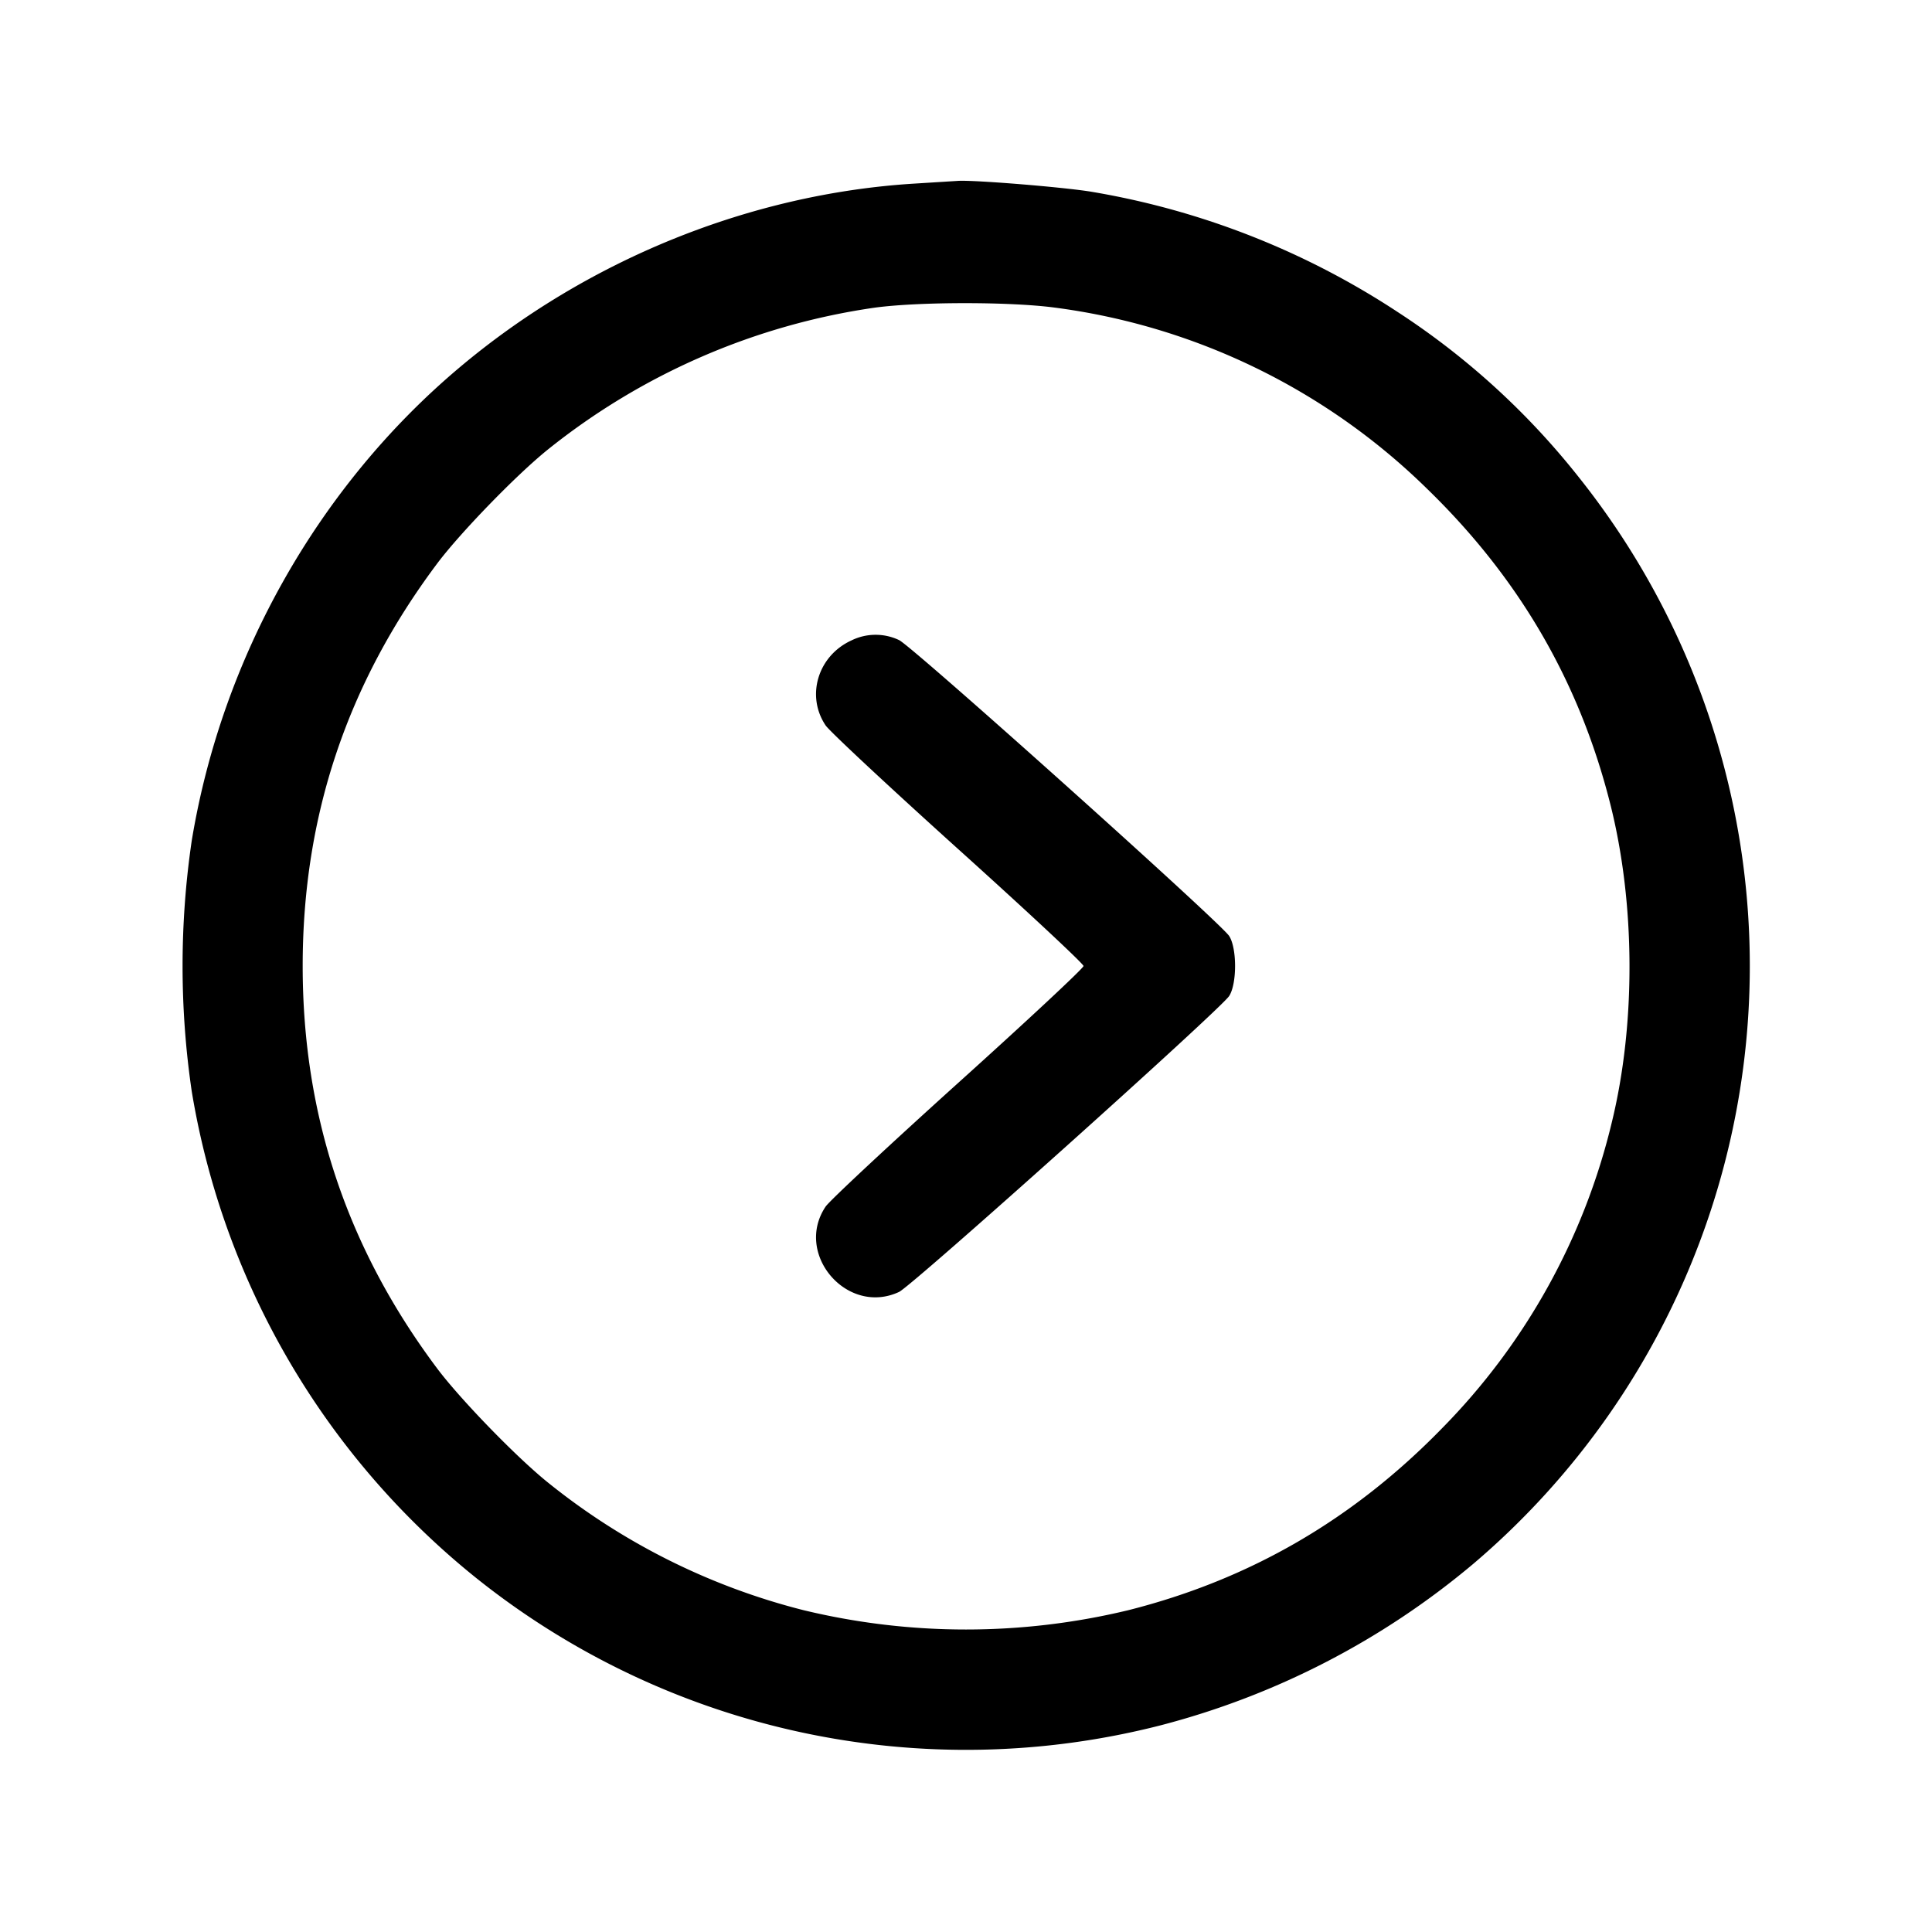 <svg xmlns="http://www.w3.org/2000/svg" xml:space="preserve" fill="none" viewBox="0 0 24 24">
  <path fill="#000" fill-rule="evenodd" d="M11.339 2.282c-2.031.13-4.051.95-5.639 2.29-1.744 1.471-2.941 3.588-3.318 5.87a10.7 10.7 0 0 0 0 3.116 9.8 9.8 0 0 0 3.538 6.048 9.74 9.74 0 0 0 8.5 1.826 9.9 9.9 0 0 0 3.88-2.004A9.743 9.743 0 0 0 19.606 5.92a9.4 9.4 0 0 0-2.242-2.043 9.9 9.9 0 0 0-3.806-1.495c-.344-.057-1.459-.148-1.658-.135zm1.755 1.538a8.1 8.1 0 0 1 4.64 2.258c1.14 1.108 1.887 2.394 2.269 3.908.312 1.235.319 2.728.02 3.954a8.1 8.1 0 0 1-2.101 3.794c-1.108 1.14-2.394 1.887-3.908 2.269a8.6 8.6 0 0 1-4.029 0A8.3 8.3 0 0 1 6.8 18.411C6.409 18.095 5.716 17.38 5.431 17c-1.12-1.495-1.671-3.145-1.671-5 0-1.858.55-3.503 1.671-5 .285-.38.978-1.095 1.369-1.411a8.4 8.4 0 0 1 4.065-1.767c.546-.074 1.669-.075 2.229-.002m-2.516 4.135c-.417.19-.569.688-.322 1.056.047.071.788.762 1.645 1.535.858.773 1.559 1.427 1.559 1.454s-.701.681-1.559 1.454c-.857.773-1.598 1.464-1.645 1.535-.395.589.268 1.36.912 1.06.165-.077 3.988-3.505 4.101-3.676.098-.151.098-.595 0-.746-.113-.171-3.936-3.599-4.101-3.676a.68.68 0 0 0-.59.004"/>
</svg>
